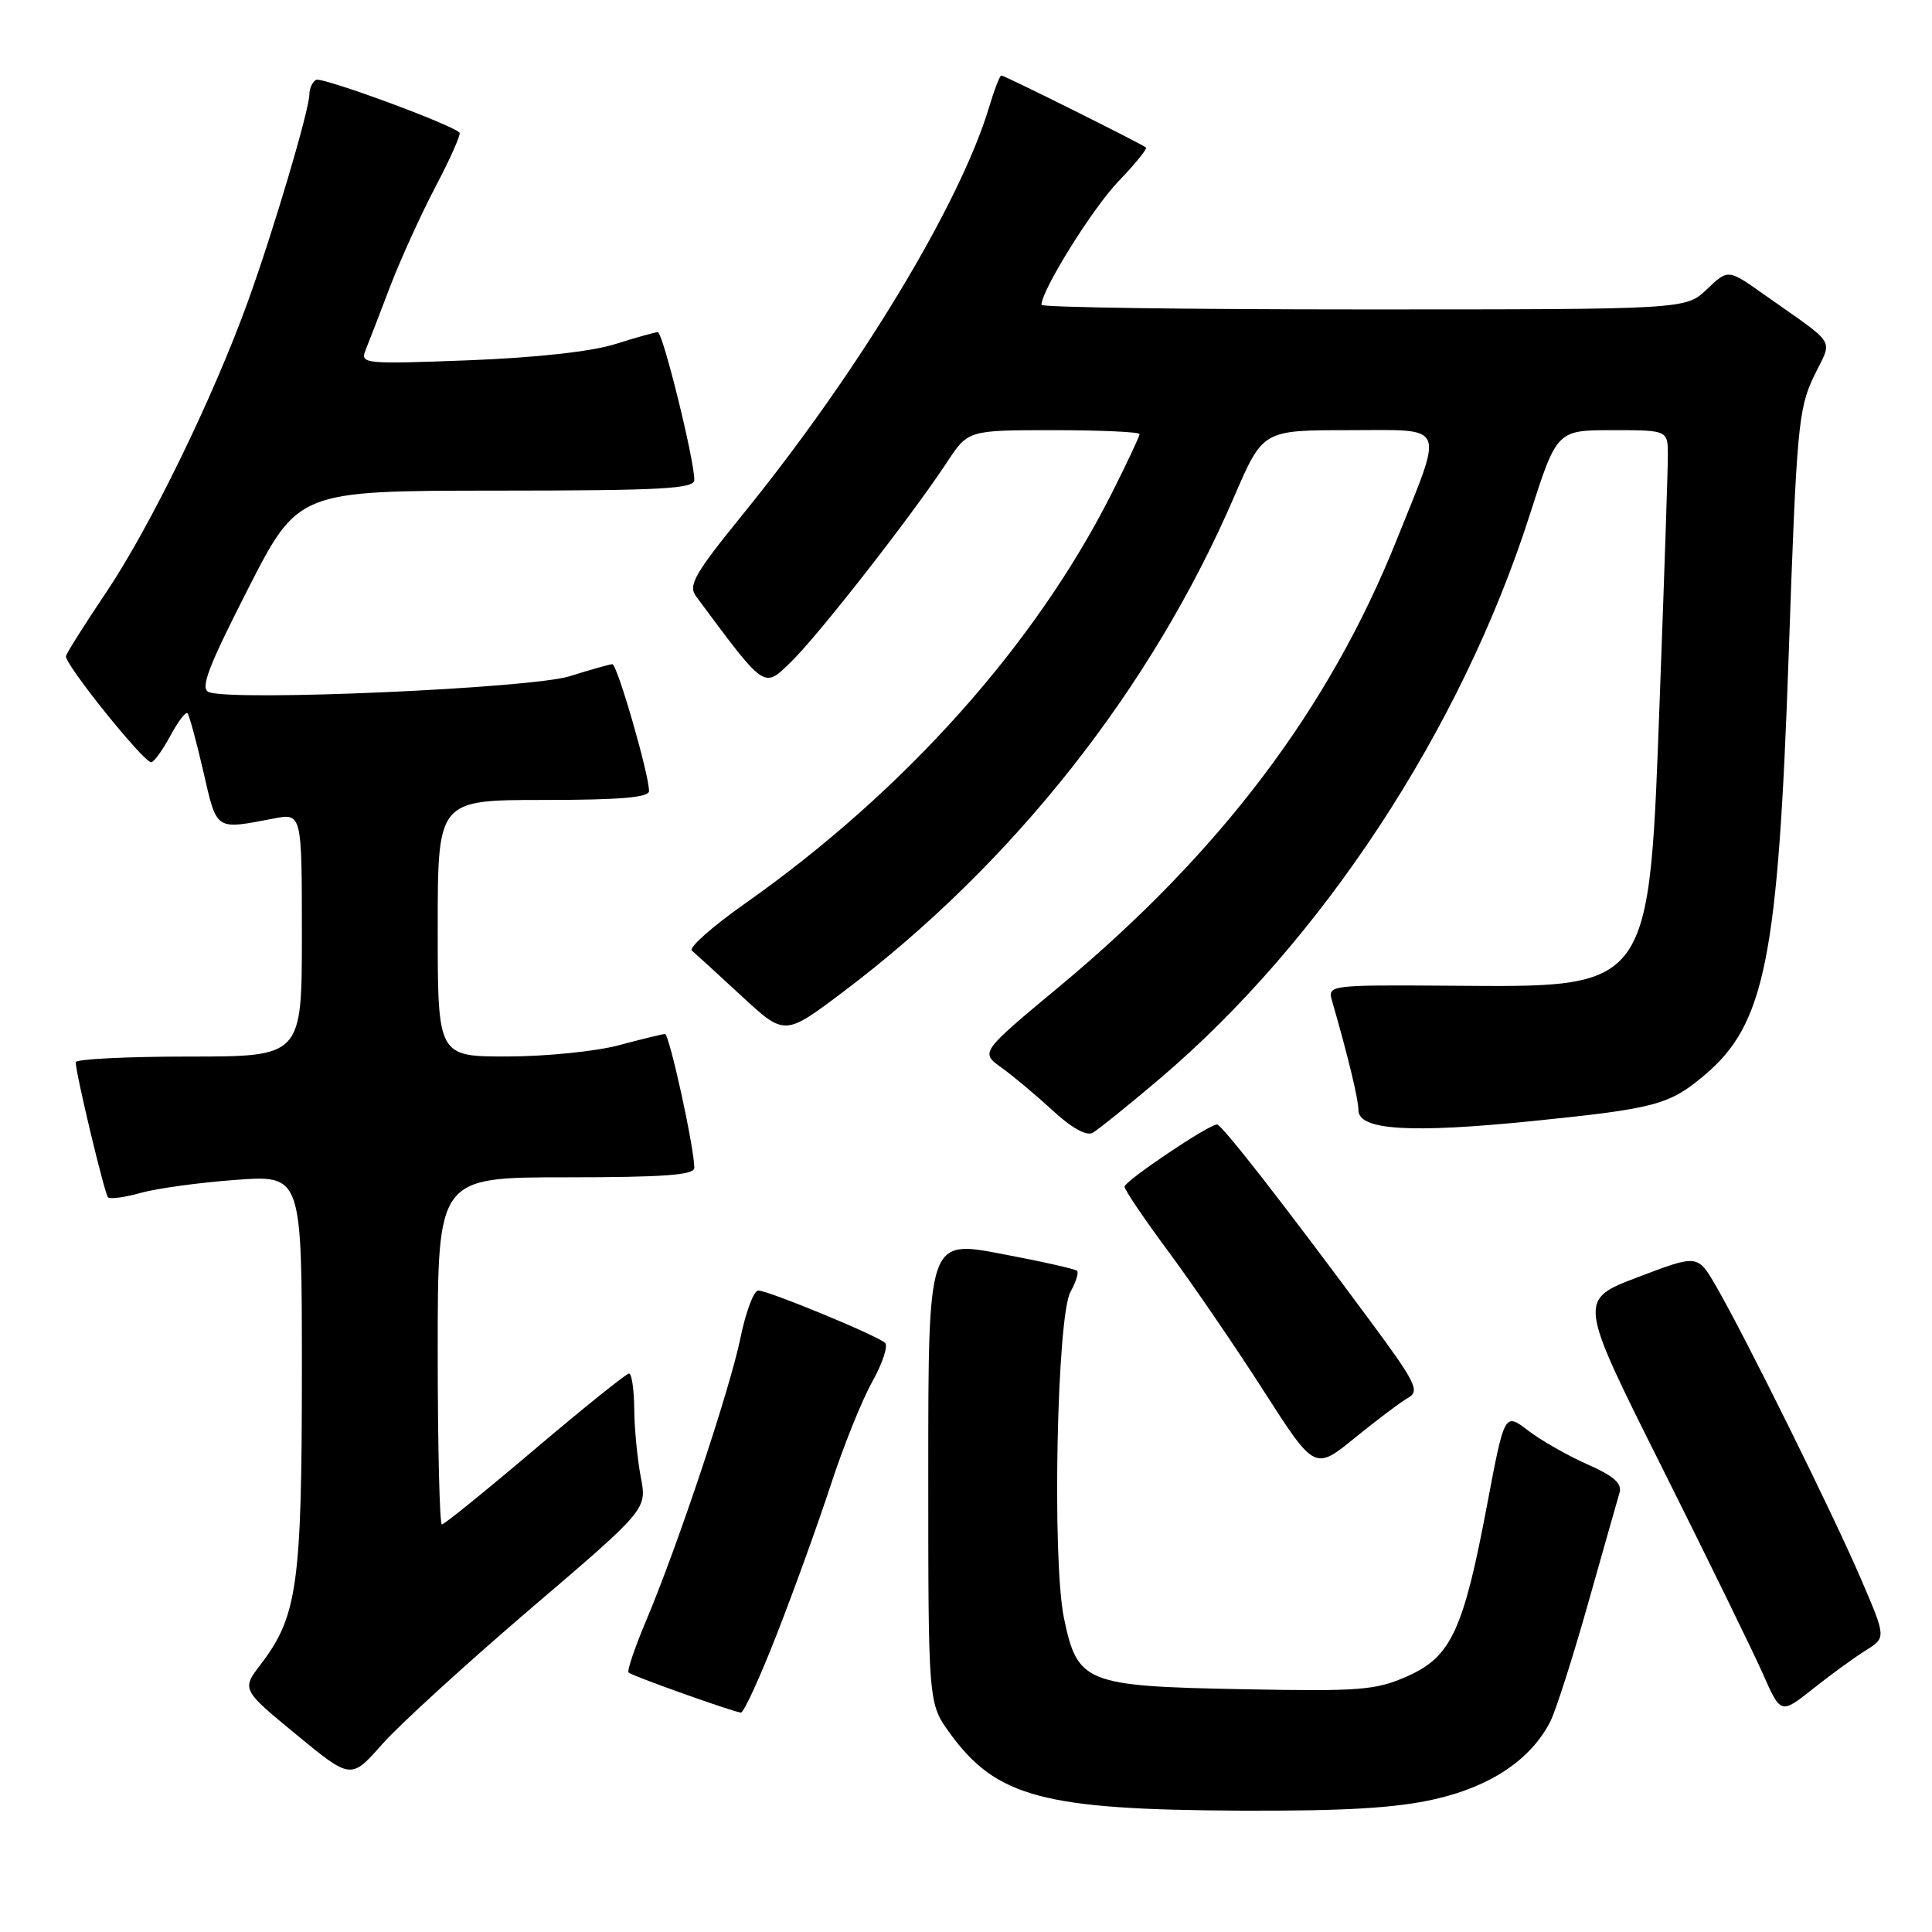 <?xml version="1.0" encoding="UTF-8" standalone="no"?>
<!DOCTYPE svg PUBLIC "-//W3C//DTD SVG 1.1//EN" "http://www.w3.org/Graphics/SVG/1.1/DTD/svg11.dtd" >
<svg xmlns="http://www.w3.org/2000/svg" xmlns:xlink="http://www.w3.org/1999/xlink" version="1.1" viewBox="0 0 256 256">
 <g >
 <path fill="currentColor"
d=" M 190.13 238.40 C 197.55 236.71 202.86 233.14 205.43 228.10 C 206.15 226.67 208.40 219.65 210.42 212.50 C 212.44 205.35 214.32 198.74 214.59 197.82 C 214.96 196.57 213.86 195.59 210.35 194.04 C 207.74 192.88 204.20 190.87 202.49 189.56 C 199.36 187.17 199.36 187.17 197.06 199.34 C 193.91 216.04 192.28 219.55 186.46 222.12 C 182.28 223.97 180.22 224.13 164.62 223.83 C 143.81 223.43 142.77 223.02 140.98 214.41 C 139.39 206.75 140.04 174.38 141.85 171.16 C 142.57 169.88 142.96 168.63 142.72 168.39 C 142.48 168.15 137.95 167.13 132.64 166.13 C 123.00 164.30 123.00 164.30 123.00 195.00 C 123.00 225.70 123.00 225.70 125.85 229.64 C 132.00 238.13 138.27 239.80 164.30 239.92 C 178.18 239.98 184.94 239.58 190.13 238.40 Z  M 70.25 213.21 C 85.73 199.99 85.73 199.99 84.91 195.74 C 84.46 193.41 84.07 189.36 84.04 186.75 C 84.02 184.14 83.71 182.00 83.35 182.00 C 82.99 182.00 77.39 186.50 70.90 192.00 C 64.42 197.50 58.86 202.00 58.55 202.00 C 58.25 202.00 58.00 191.65 58.00 179.00 C 58.00 156.00 58.00 156.00 75.00 156.00 C 87.93 156.00 92.00 155.70 92.00 154.75 C 92.00 152.10 88.69 137.00 88.11 137.01 C 87.78 137.02 85.03 137.69 82.00 138.50 C 78.97 139.31 72.34 139.98 67.25 139.99 C 58.00 140.00 58.00 140.00 58.00 123.00 C 58.00 106.00 58.00 106.00 72.00 106.00 C 82.10 106.00 86.00 105.67 86.00 104.82 C 86.00 102.59 81.78 88.00 81.14 88.01 C 80.79 88.02 78.25 88.73 75.50 89.60 C 70.40 91.21 30.91 92.95 27.68 91.71 C 26.49 91.25 27.54 88.47 32.84 78.08 C 39.50 65.03 39.50 65.03 65.75 65.01 C 87.79 65.00 92.00 64.77 92.00 63.58 C 92.00 60.89 87.82 44.00 87.16 44.01 C 86.80 44.02 84.25 44.73 81.50 45.60 C 78.41 46.58 70.98 47.40 62.09 47.74 C 48.23 48.27 47.71 48.21 48.44 46.39 C 48.86 45.35 50.32 41.58 51.68 38.00 C 53.05 34.42 55.76 28.45 57.72 24.72 C 59.68 20.99 61.10 17.78 60.89 17.57 C 59.69 16.42 42.59 10.14 41.87 10.58 C 41.39 10.88 41.00 11.72 41.00 12.45 C 41.00 14.52 36.24 30.58 32.83 40.00 C 28.25 52.67 19.89 69.83 14.10 78.45 C 11.28 82.64 8.87 86.46 8.74 86.93 C 8.47 87.88 19.00 101.00 20.03 101.00 C 20.39 101.00 21.52 99.44 22.55 97.54 C 23.57 95.64 24.60 94.27 24.84 94.51 C 25.07 94.74 26.02 98.21 26.94 102.22 C 28.76 110.15 28.46 109.95 36.25 108.46 C 40.00 107.74 40.00 107.74 40.00 123.87 C 40.00 140.00 40.00 140.00 25.00 140.00 C 16.75 140.00 10.01 140.34 10.03 140.75 C 10.08 142.45 13.86 158.19 14.31 158.65 C 14.59 158.92 16.54 158.66 18.66 158.06 C 20.77 157.47 26.44 156.69 31.25 156.34 C 40.00 155.70 40.00 155.70 40.00 181.69 C 40.00 209.88 39.40 214.16 34.59 220.48 C 32.00 223.86 32.00 223.86 39.25 229.83 C 46.50 235.80 46.50 235.80 50.64 231.12 C 52.91 228.55 61.74 220.49 70.25 213.21 Z  M 102.95 216.50 C 105.21 210.72 108.42 201.84 110.08 196.76 C 111.74 191.68 114.21 185.52 115.58 183.09 C 116.94 180.65 117.70 178.33 117.28 177.94 C 116.21 176.95 101.79 171.00 100.47 171.00 C 99.88 171.00 98.83 173.81 98.12 177.25 C 96.72 184.11 89.80 204.84 85.57 214.86 C 84.09 218.36 83.07 221.40 83.29 221.62 C 83.72 222.06 97.04 226.80 98.17 226.93 C 98.54 226.97 100.70 222.27 102.95 216.50 Z  M 247.21 218.69 C 249.93 217.00 249.93 217.00 246.60 209.25 C 242.93 200.68 231.12 176.84 227.35 170.36 C 224.94 166.22 224.94 166.22 217.03 169.23 C 209.11 172.24 209.11 172.24 220.13 194.26 C 226.19 206.37 232.23 218.73 233.56 221.72 C 235.96 227.16 235.96 227.16 240.23 223.77 C 242.58 221.91 245.72 219.62 247.21 218.69 Z  M 186.61 185.20 C 188.17 184.33 187.58 183.16 181.43 174.86 C 169.83 159.18 161.88 149.00 161.26 149.00 C 160.15 149.00 149.02 156.49 149.01 157.24 C 149.00 157.65 151.61 161.51 154.81 165.82 C 158.00 170.13 163.68 178.43 167.41 184.25 C 174.21 194.85 174.21 194.85 179.53 190.52 C 182.46 188.13 185.65 185.74 186.61 185.20 Z  M 153.68 142.93 C 175.17 124.69 193.59 96.63 202.67 68.31 C 206.29 57.00 206.29 57.00 213.65 57.00 C 221.00 57.00 221.00 57.00 221.00 60.35 C 221.00 62.20 220.53 76.26 219.96 91.60 C 218.47 131.72 219.13 130.80 191.76 130.61 C 176.35 130.50 175.92 130.56 176.47 132.50 C 178.64 140.02 180.00 145.66 180.00 147.10 C 180.00 149.76 186.86 150.19 203.12 148.54 C 219.34 146.89 221.19 146.40 225.85 142.47 C 233.89 135.70 235.62 127.03 237.02 86.48 C 238.05 56.85 238.29 54.16 240.33 49.91 C 242.84 44.69 243.65 46.03 233.74 39.02 C 228.98 35.65 228.98 35.65 226.18 38.32 C 223.39 41.00 223.39 41.00 180.70 41.00 C 157.21 41.00 138.00 40.73 138.00 40.39 C 138.00 38.46 144.75 27.63 148.17 24.06 C 150.39 21.75 152.04 19.72 151.85 19.55 C 151.33 19.08 133.10 10.00 132.68 10.00 C 132.48 10.00 131.75 11.89 131.06 14.20 C 127.22 27.01 113.79 49.23 98.52 68.04 C 92.00 76.07 91.15 77.56 92.24 79.03 C 101.49 91.48 101.15 91.24 104.78 87.74 C 108.36 84.29 120.82 68.34 125.48 61.25 C 128.27 57.00 128.27 57.00 139.63 57.00 C 145.88 57.00 151.00 57.24 151.00 57.52 C 151.00 57.81 149.36 61.30 147.36 65.27 C 137.23 85.40 119.87 104.83 98.68 119.75 C 94.38 122.78 91.23 125.57 91.68 125.96 C 92.13 126.34 95.08 129.04 98.24 131.96 C 103.97 137.26 103.97 137.26 111.59 131.53 C 134.20 114.51 152.58 91.25 163.56 65.75 C 167.34 57.00 167.34 57.00 178.69 57.00 C 191.88 57.00 191.37 55.81 185.04 71.60 C 176.11 93.91 161.66 113.02 140.36 130.73 C 129.89 139.44 129.89 139.44 132.69 141.46 C 134.24 142.56 137.29 145.13 139.49 147.15 C 141.98 149.46 143.97 150.56 144.79 150.10 C 145.51 149.69 149.51 146.47 153.68 142.93 Z "/>
</g>
</svg>